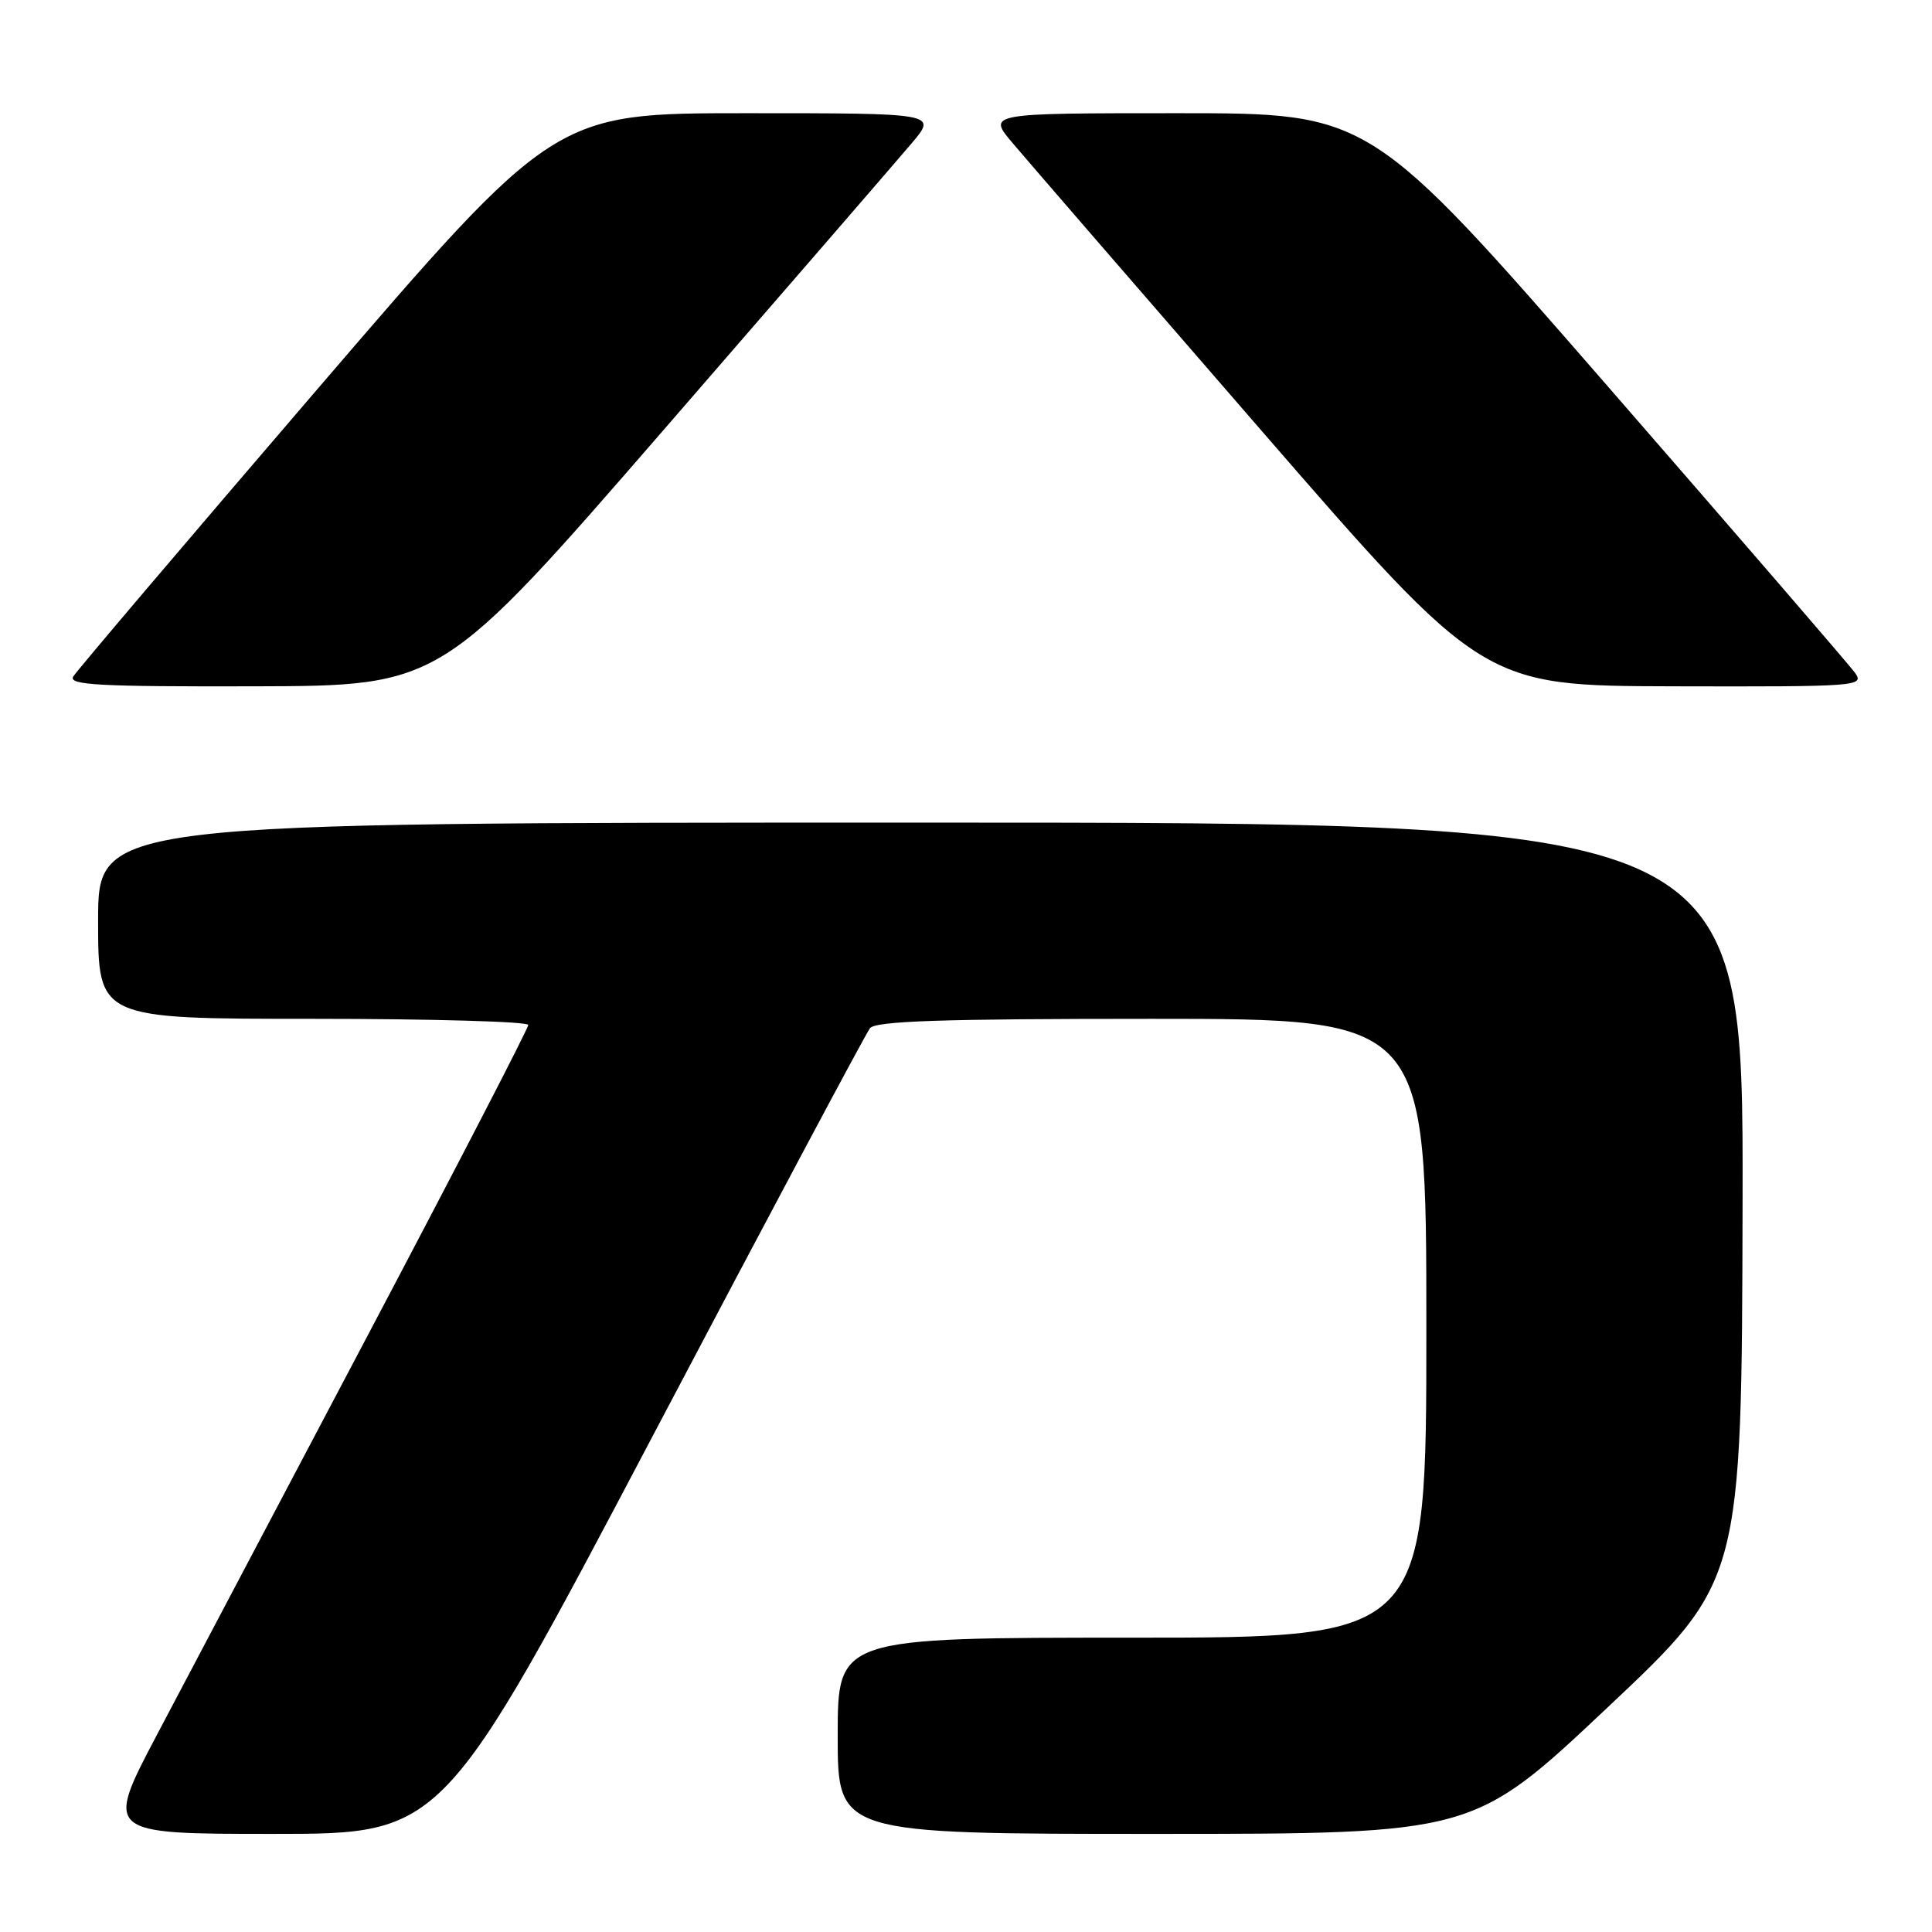 <?xml version="1.0" encoding="UTF-8" standalone="no"?>
<!DOCTYPE svg PUBLIC "-//W3C//DTD SVG 1.1//EN" "http://www.w3.org/Graphics/SVG/1.1/DTD/svg11.dtd" >
<svg xmlns="http://www.w3.org/2000/svg" xmlns:xlink="http://www.w3.org/1999/xlink" version="1.1" viewBox="0 0 256 256">
 <g >
 <path fill="currentColor"
d=" M 86.50 190.25 C 101.78 161.24 114.73 136.94 115.27 136.25 C 116.02 135.29 124.71 135.00 152.62 135.00 C 189.00 135.00 189.00 135.00 189.00 176.00 C 189.00 217.00 189.00 217.00 150.00 217.00 C 111.00 217.00 111.00 217.00 111.00 230.00 C 111.00 243.00 111.00 243.00 153.11 243.00 C 195.23 243.00 195.23 243.00 213.01 226.25 C 230.79 209.50 230.79 209.50 230.90 159.25 C 231.00 109.00 231.00 109.00 122.00 109.00 C 13.00 109.00 13.00 109.00 13.00 122.00 C 13.00 135.00 13.00 135.00 41.50 135.00 C 57.18 135.00 70.00 135.37 70.00 135.81 C 70.00 136.26 60.52 154.60 48.93 176.56 C 37.33 198.53 24.70 222.46 20.86 229.75 C 13.87 243.00 13.87 243.00 36.29 243.00 C 58.70 243.00 58.70 243.00 86.50 190.25 Z  M 88.00 56.89 C 104.22 38.20 119.00 21.12 120.83 18.95 C 124.17 15.00 124.17 15.00 98.81 15.00 C 73.46 15.00 73.46 15.00 41.98 51.65 C 24.67 71.81 10.14 88.91 9.70 89.65 C 9.04 90.77 13.16 90.99 33.70 90.94 C 58.50 90.88 58.50 90.88 88.00 56.89 Z  M 245.81 89.17 C 245.09 88.16 230.33 71.06 213.02 51.17 C 181.53 15.00 181.53 15.00 156.18 15.00 C 130.83 15.00 130.83 15.00 134.17 18.95 C 136.00 21.12 150.78 38.20 167.00 56.89 C 196.50 90.88 196.50 90.88 221.81 90.94 C 246.16 91.00 247.06 90.93 245.81 89.17 Z "/>
</g>
</svg>